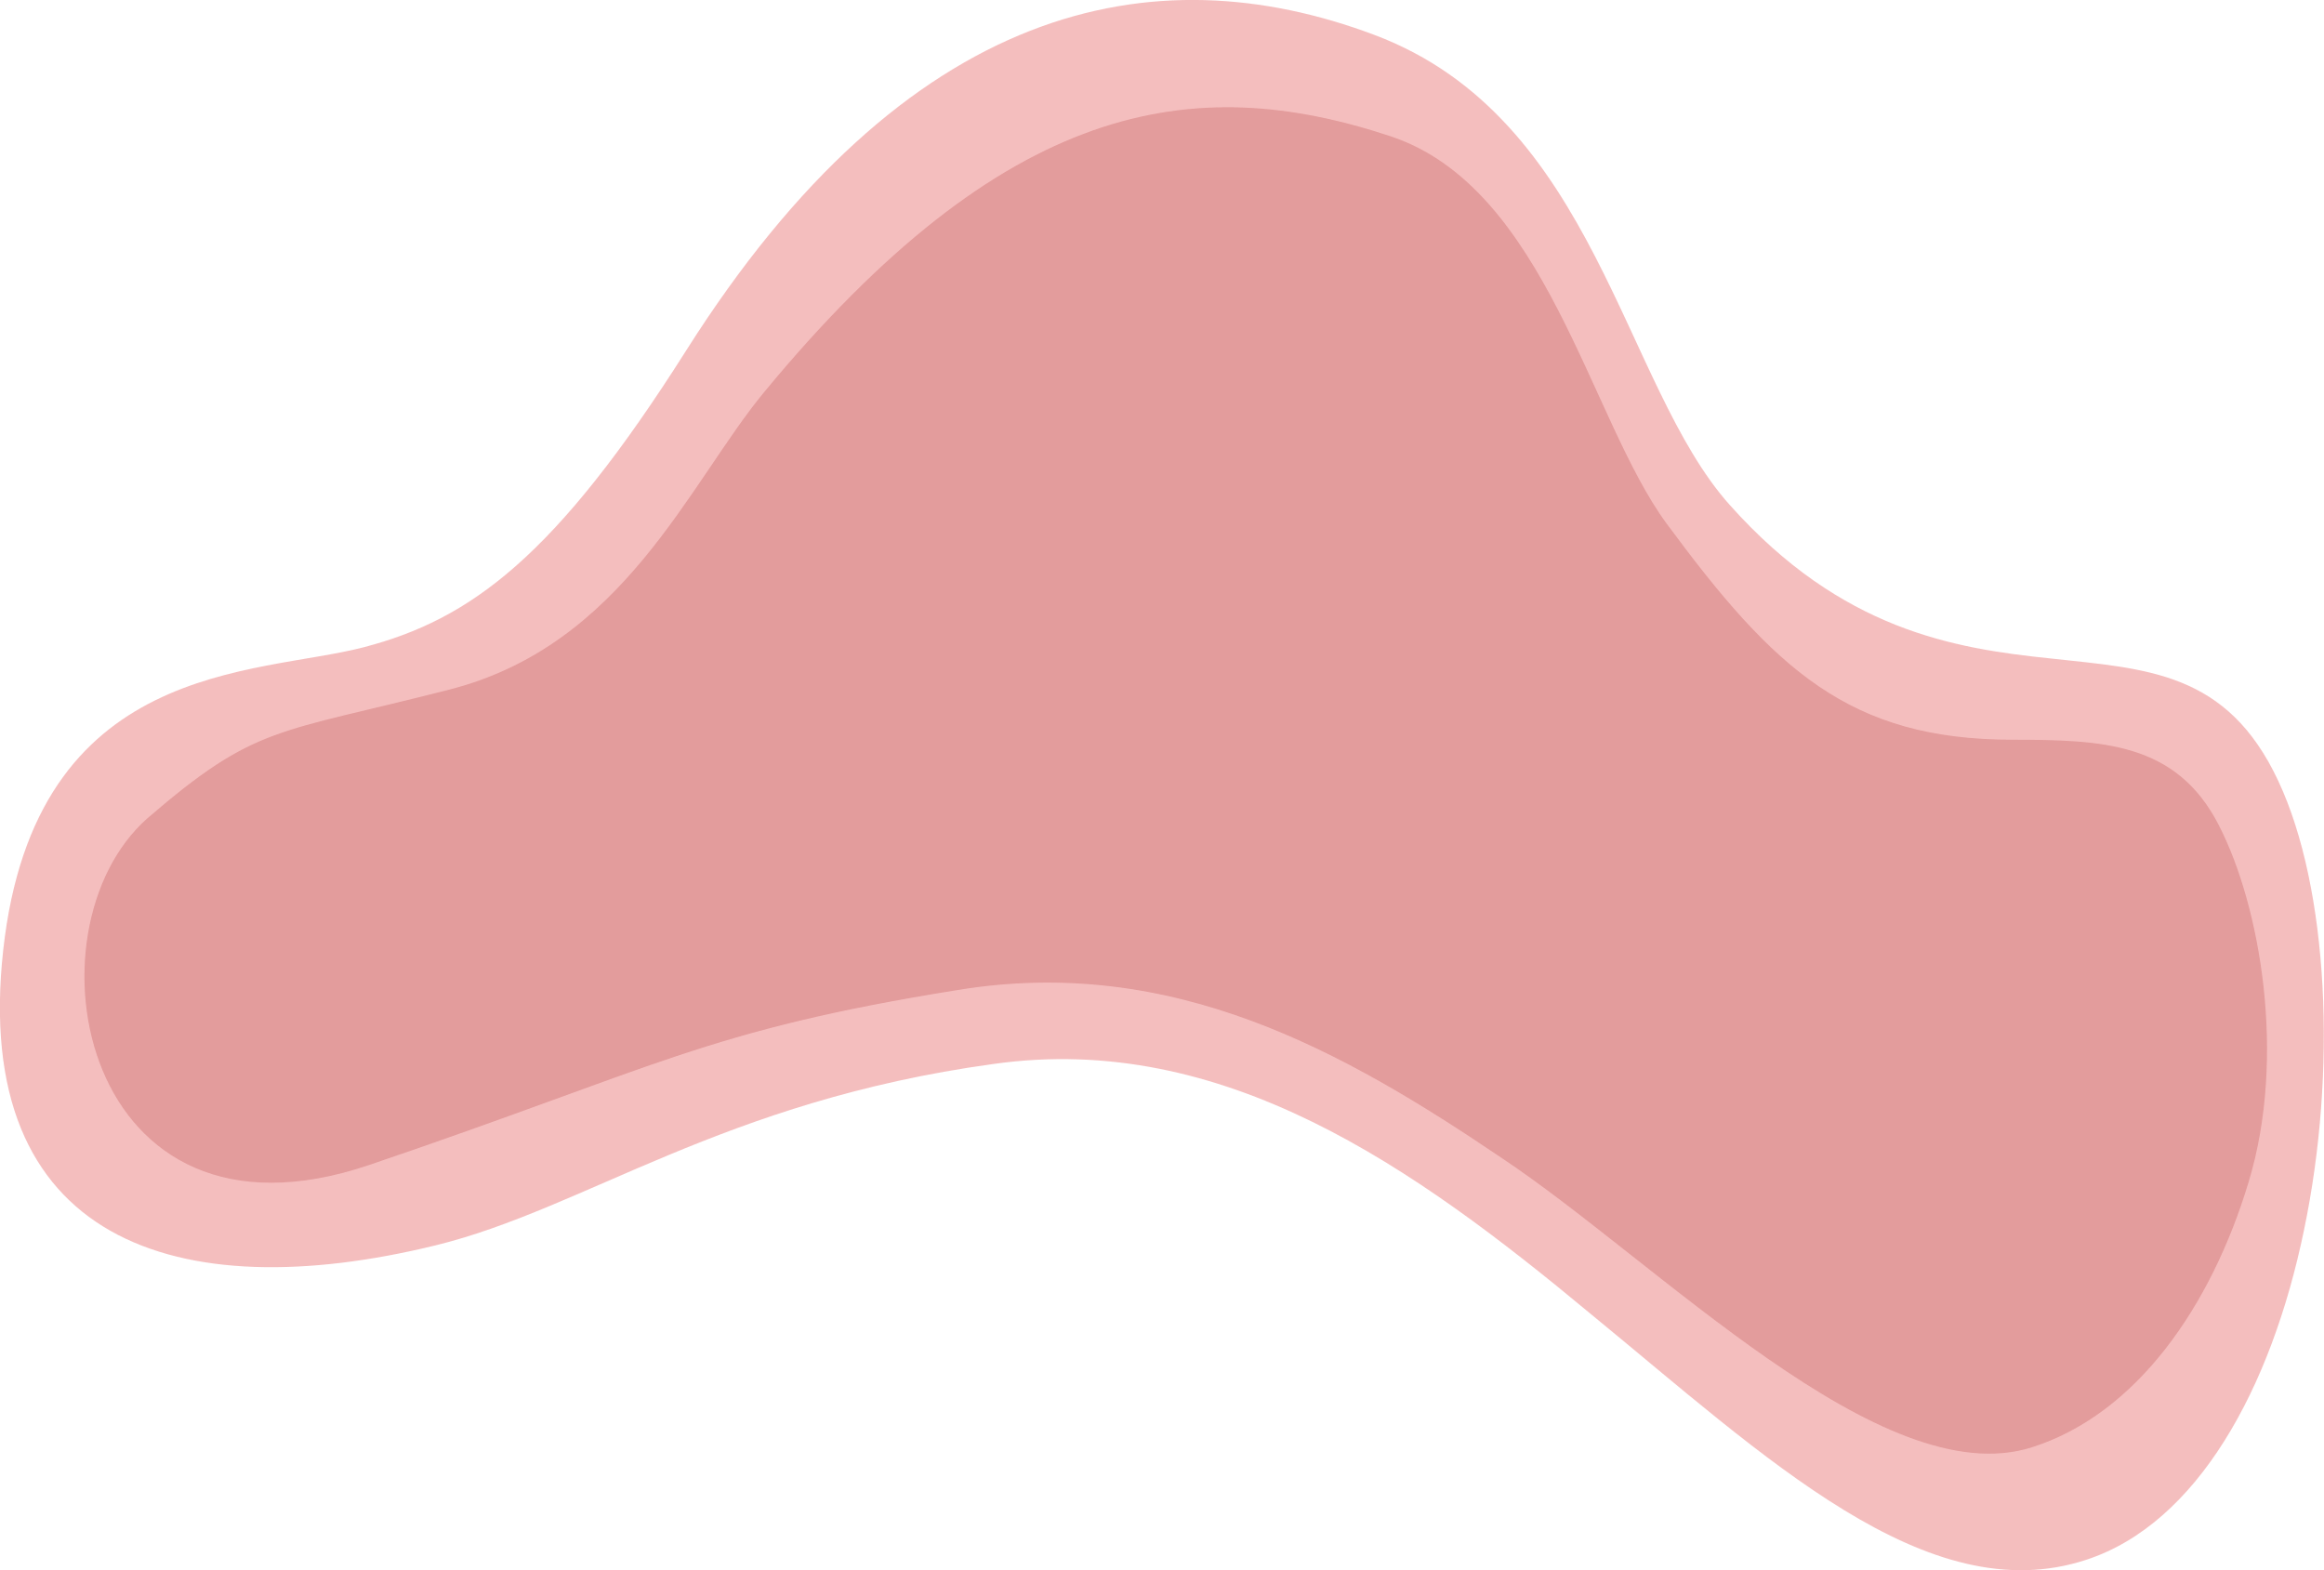<?xml version="1.0" encoding="utf-8"?>
<!-- Generator: Adobe Illustrator 23.0.4, SVG Export Plug-In . SVG Version: 6.00 Build 0)  -->
<svg version="1.1" id="Layer_1" xmlns="http://www.w3.org/2000/svg" xmlns:xlink="http://www.w3.org/1999/xlink" x="0px" y="0px"
	 viewBox="0 0 1149.4 776.7" style="enable-background:new 0 0 1149.4 776.7;" xml:space="preserve">
<style type="text/css">
	.st0{opacity:0.643;}
	.st1{opacity:0.838;fill:#EC8787;enable-background:new    ;}
	.st2{opacity:0.569;fill:#BE3B3A;enable-background:new    ;}
</style>
<g id="Group_488_1_" transform="matrix(0.966, -0.259, 0.259, 0.966, 0, 291.536)" class="st0">
	<path id="Path_315_1_" class="st1" d="M-44.7,172.8c52.4-134.6,156-99,210.9-98.6S269.6,55.5,358.4-26.3
		c149.8-138,273.9-130.8,369.2-62.5s73.3,198.7,109.5,270.1c37.3,74,88.6,97.1,133.3,114.2c44.7,17.4,82.9,28.8,93.3,87.8
		c10.3,57.8-9.1,146.3-45.2,217.7c-36.1,71.9-88.8,126.6-146.3,129.7c-82.8,4.6-139.9-89.9-205.4-181.2
		c-65.3-92.4-139.1-181.7-253.1-195.6c-134-16.9-213.9,16.9-289.7,15.2C-7.6,366.2-97.3,307.8-44.7,172.8z"/>
	<path id="Path_316_1_" class="st2" d="M41.1,128.2c63.9-30.8,71.9-23.8,160.8-22.8S342.5,37.7,390,3.8
		c152.4-108.5,245.9-99,332.2-42.2C790.1,6.3,781,122.1,804.5,182c32.7,83.5,59.7,126.6,137.4,147.5c42.6,11.5,78,22,87.7,67.2
		c9.6,44.2,2.6,119.5-31.3,174.1c-34,55-83.6,96.8-137.7,99.2c-77.9,3.5-154.8-136.5-216.3-206.3c-61.4-70.8-130.8-139-238.1-149.7
		c-126-13-153.1-1.6-303.5,8.2S-33.8,165.5,41.1,128.2z"/>
</g>
</svg>
